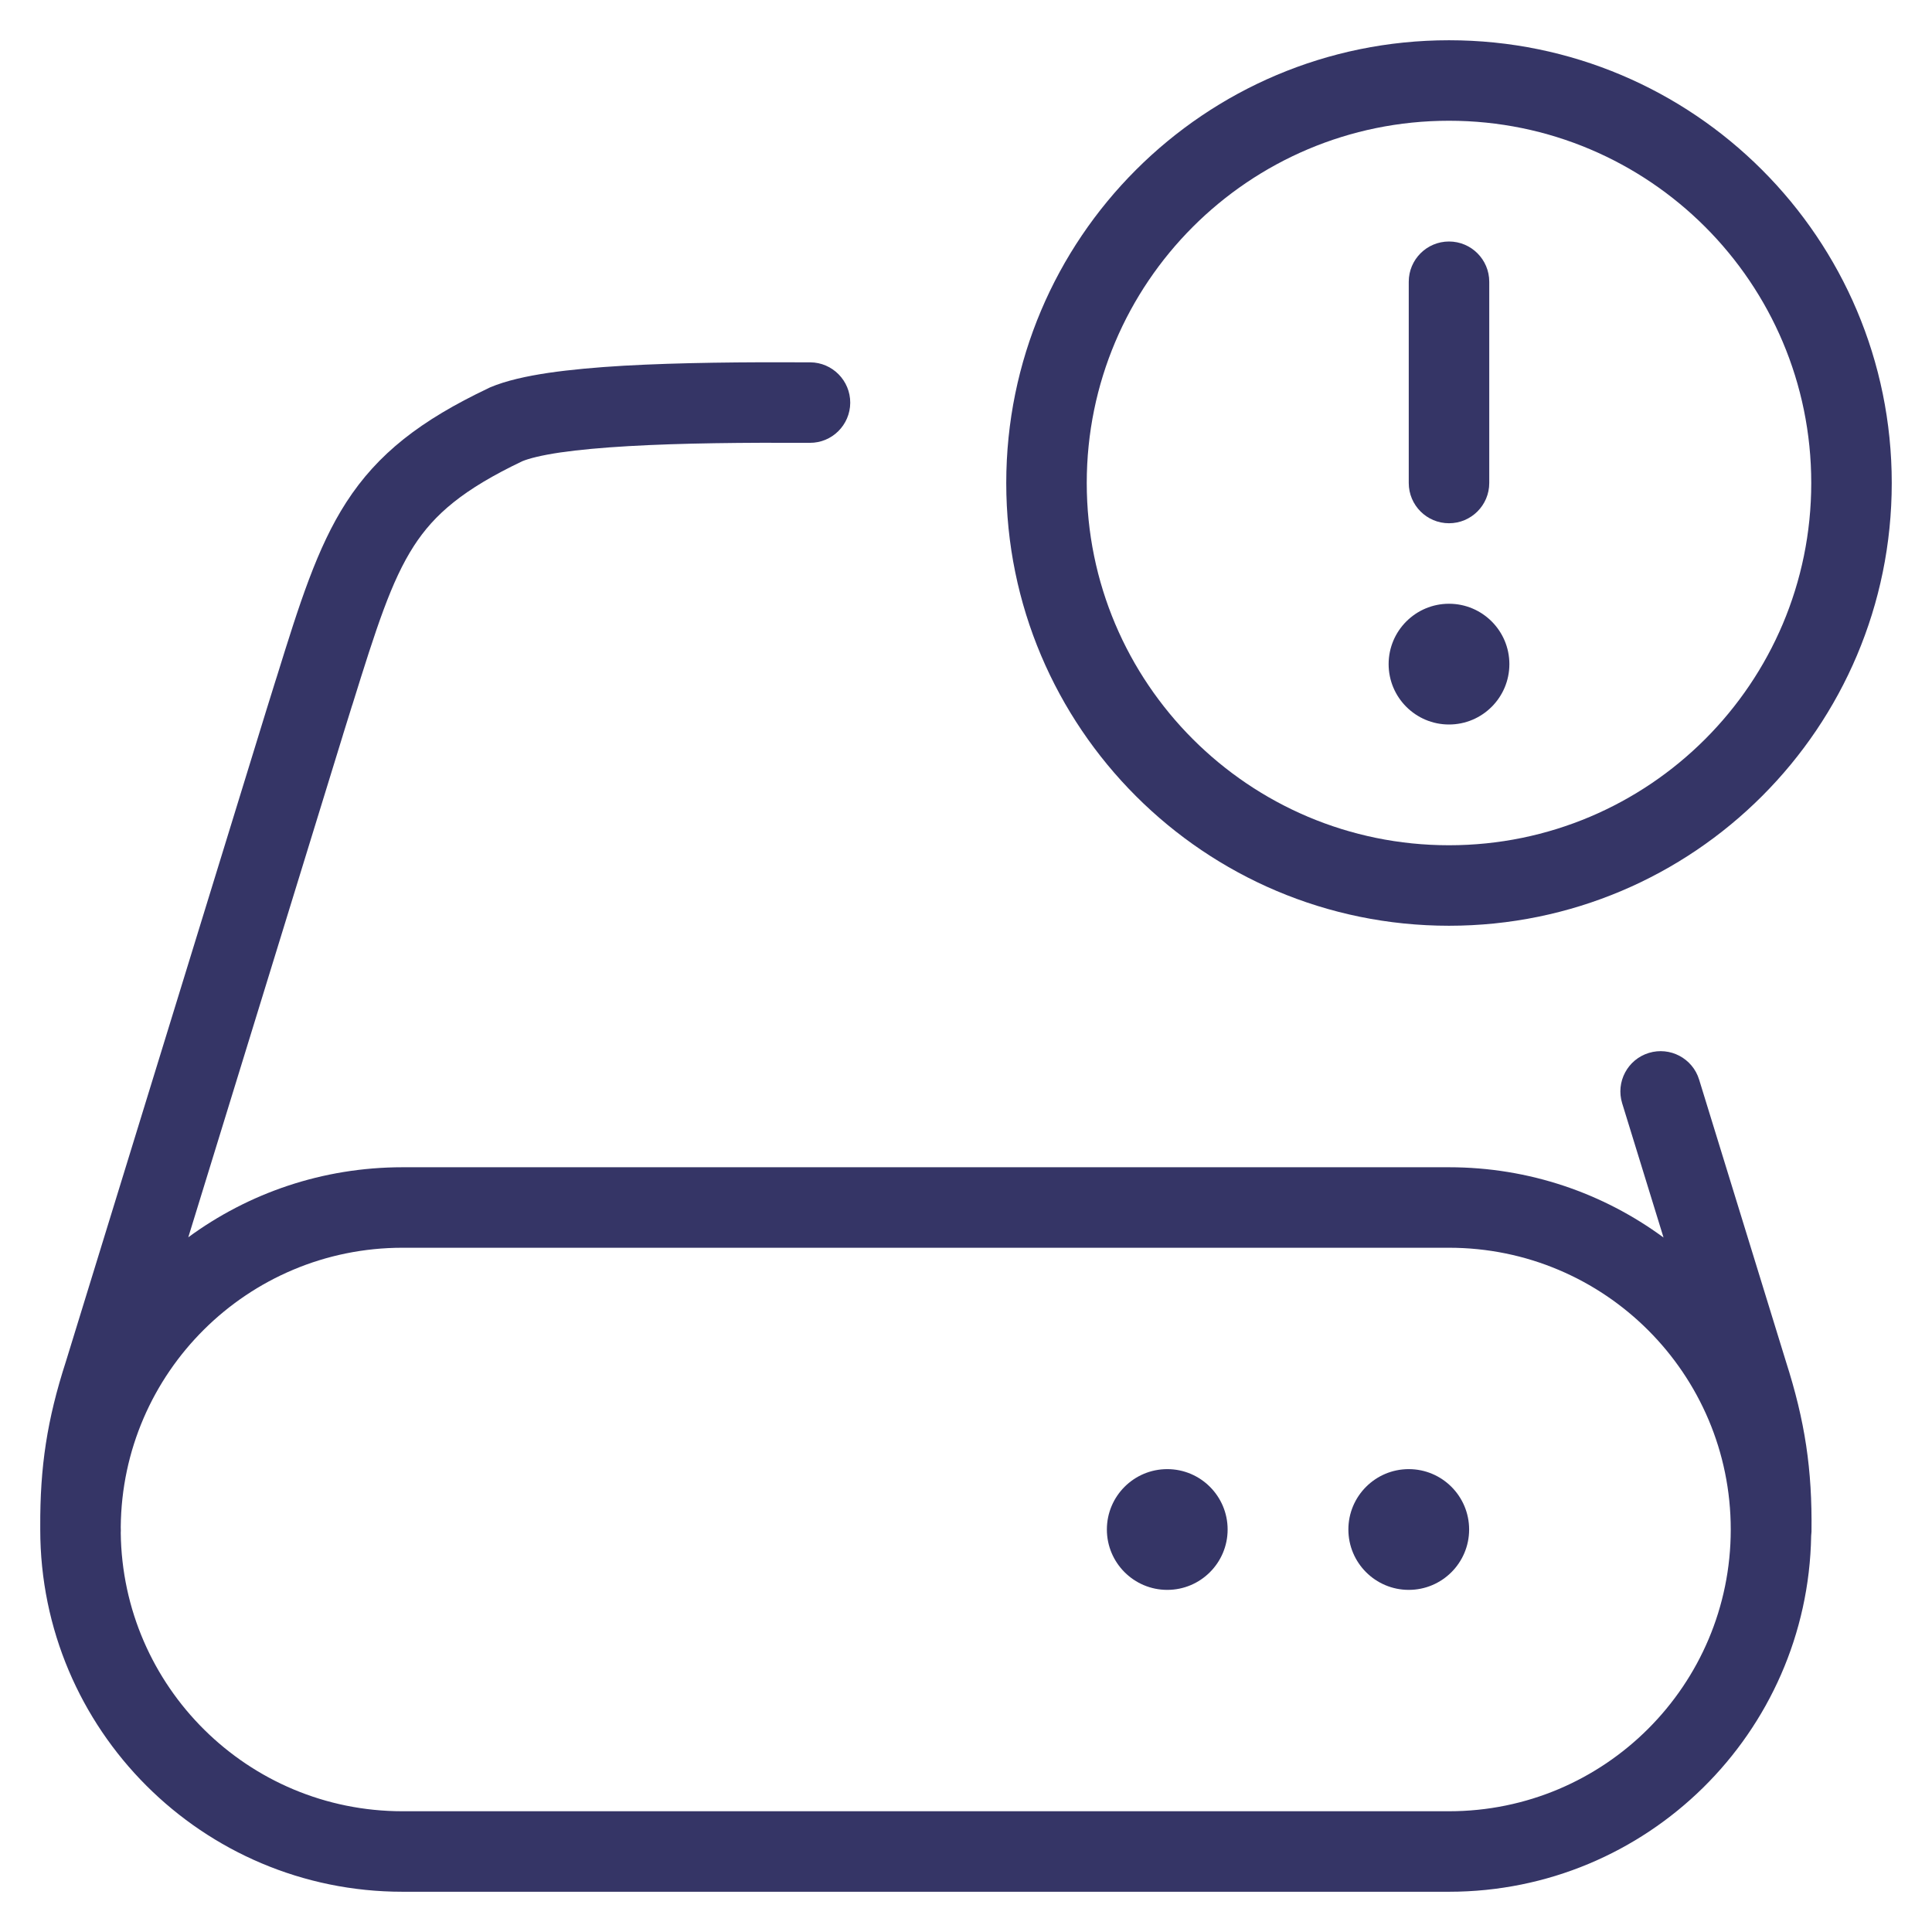 <svg width="24" height="24" viewBox="0 0 24 24" fill="none" xmlns="http://www.w3.org/2000/svg">
<g clip-path="url(#clip0_9001_285254)">
<path d="M17.25 8.25C17.25 7.836 17.586 7.5 18 7.5C18.414 7.5 18.75 7.836 18.75 8.25C18.75 8.664 18.414 9 18 9C17.586 9 17.25 8.664 17.25 8.25Z" fill="#353566"/>
<path d="M17.5 3.5V6C17.5 6.276 17.724 6.5 18 6.5C18.276 6.5 18.5 6.276 18.5 6V3.5C18.5 3.224 18.276 3 18 3C17.724 3 17.5 3.224 17.5 3.5Z" fill="#353566"/>
<path fill-rule="evenodd" clip-rule="evenodd" d="M18 0.5C14.962 0.5 12.5 2.962 12.5 6C12.5 9.038 14.962 11.5 18 11.5C21.038 11.5 23.5 9.038 23.5 6C23.5 2.962 21.038 0.5 18 0.5ZM13.5 6C13.5 3.515 15.515 1.5 18 1.5C20.485 1.5 22.5 3.515 22.5 6C22.5 8.485 20.485 10.5 18 10.5C15.515 10.5 13.5 8.485 13.5 6Z" fill="#353566"/>
<path d="M17.5 18.25C17.086 18.25 16.75 18.586 16.75 19C16.75 19.414 17.086 19.75 17.5 19.75C17.914 19.75 18.25 19.414 18.25 19C18.25 18.586 17.914 18.25 17.5 18.25Z" fill="#353566"/>
<path d="M13.75 19C13.75 18.586 14.086 18.25 14.5 18.25C14.914 18.25 15.25 18.586 15.25 19C15.25 19.414 14.914 19.75 14.5 19.75C14.086 19.75 13.75 19.414 13.75 19Z" fill="#353566"/>
<path fill-rule="evenodd" clip-rule="evenodd" d="M7.749 4.543C8.437 4.504 9.252 4.497 10.065 4.501C10.341 4.503 10.563 4.728 10.562 5.004C10.56 5.28 10.335 5.503 10.059 5.501C9.252 5.497 8.462 5.504 7.807 5.542C7.479 5.561 7.192 5.587 6.958 5.621C6.723 5.656 6.571 5.695 6.487 5.73C5.756 6.079 5.397 6.386 5.14 6.784C4.861 7.218 4.678 7.788 4.376 8.759L4.375 8.76C4.339 8.876 4.301 8.997 4.262 9.123L4.262 9.124L2.339 15.37C3.084 14.823 4.004 14.5 5 14.5H18C18.997 14.5 19.919 14.824 20.665 15.373L20.151 13.705C20.07 13.441 20.218 13.161 20.482 13.08C20.746 12.999 21.026 13.147 21.107 13.411L22.186 16.915C22.422 17.653 22.513 18.251 22.503 19.028C22.502 19.045 22.501 19.061 22.499 19.078C22.458 21.527 20.459 23.5 18 23.5H5C2.515 23.5 0.5 21.485 0.5 19L0.5 18.969C0.496 18.221 0.585 17.636 0.818 16.915L3.308 8.824C3.347 8.699 3.385 8.578 3.421 8.461L3.44 8.402C3.718 7.507 3.938 6.803 4.3 6.242C4.692 5.634 5.228 5.221 6.068 4.822C6.074 4.819 6.08 4.816 6.086 4.813C6.288 4.727 6.545 4.672 6.812 4.632C7.086 4.592 7.405 4.563 7.749 4.543ZM1.501 19.016C1.501 19.024 1.5 19.032 1.5 19.039C1.521 20.954 3.08 22.5 5 22.5H18C19.933 22.5 21.5 20.933 21.5 19C21.5 17.067 19.933 15.5 18 15.5H5C3.077 15.5 1.516 17.051 1.5 18.97L1.501 19.016Z" fill="#353566"/>
</g>
<defs>
<clipPath id="clip0_9001_285254">
<rect width="24" height="24" fill="white"/>
</clipPath>
</defs>
</svg>
